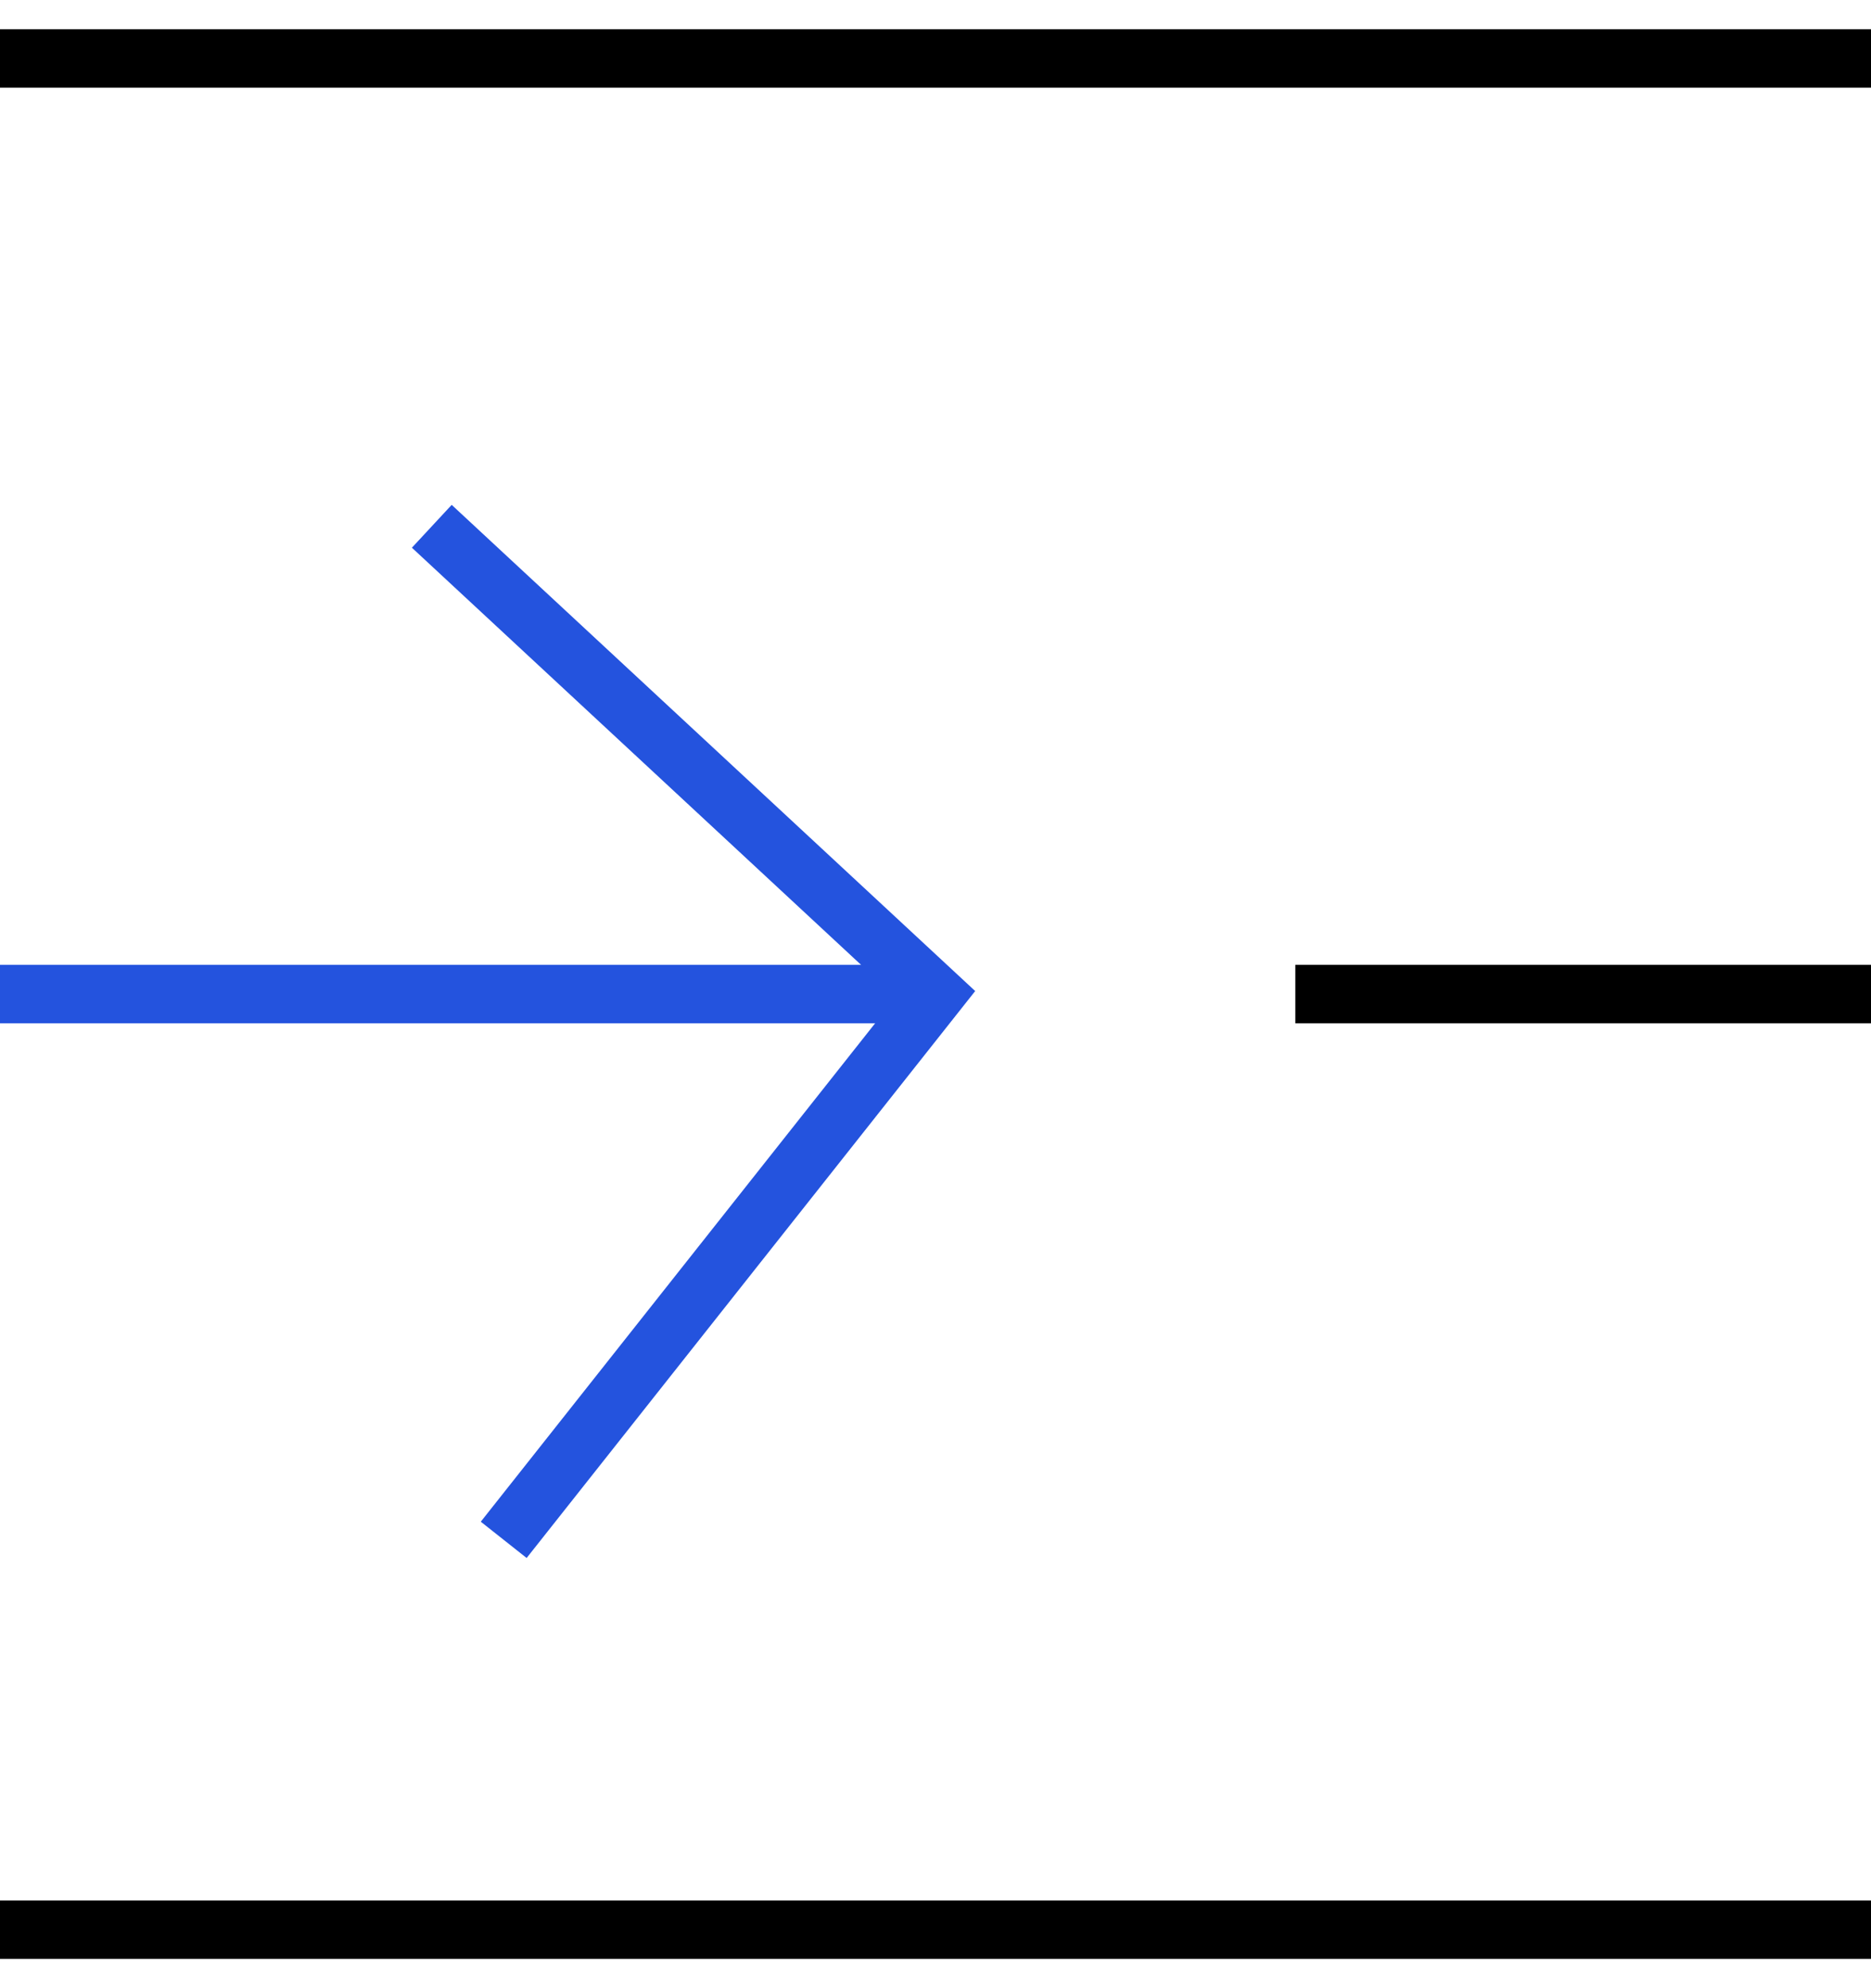 <svg width="32" height="34" viewBox="0 0 32 34" fill="none" xmlns="http://www.w3.org/2000/svg">
<path d="M0 1H32" stroke="black"/>
<path d="M0 17H16" stroke="#2453DE"/>
<path d="M7.385 9L16 17L8.615 26.333" stroke="#2453DE"/>
<path d="M22.154 17H32" stroke="black"/>
<path d="M0 33H32" stroke="black"/>
</svg>
